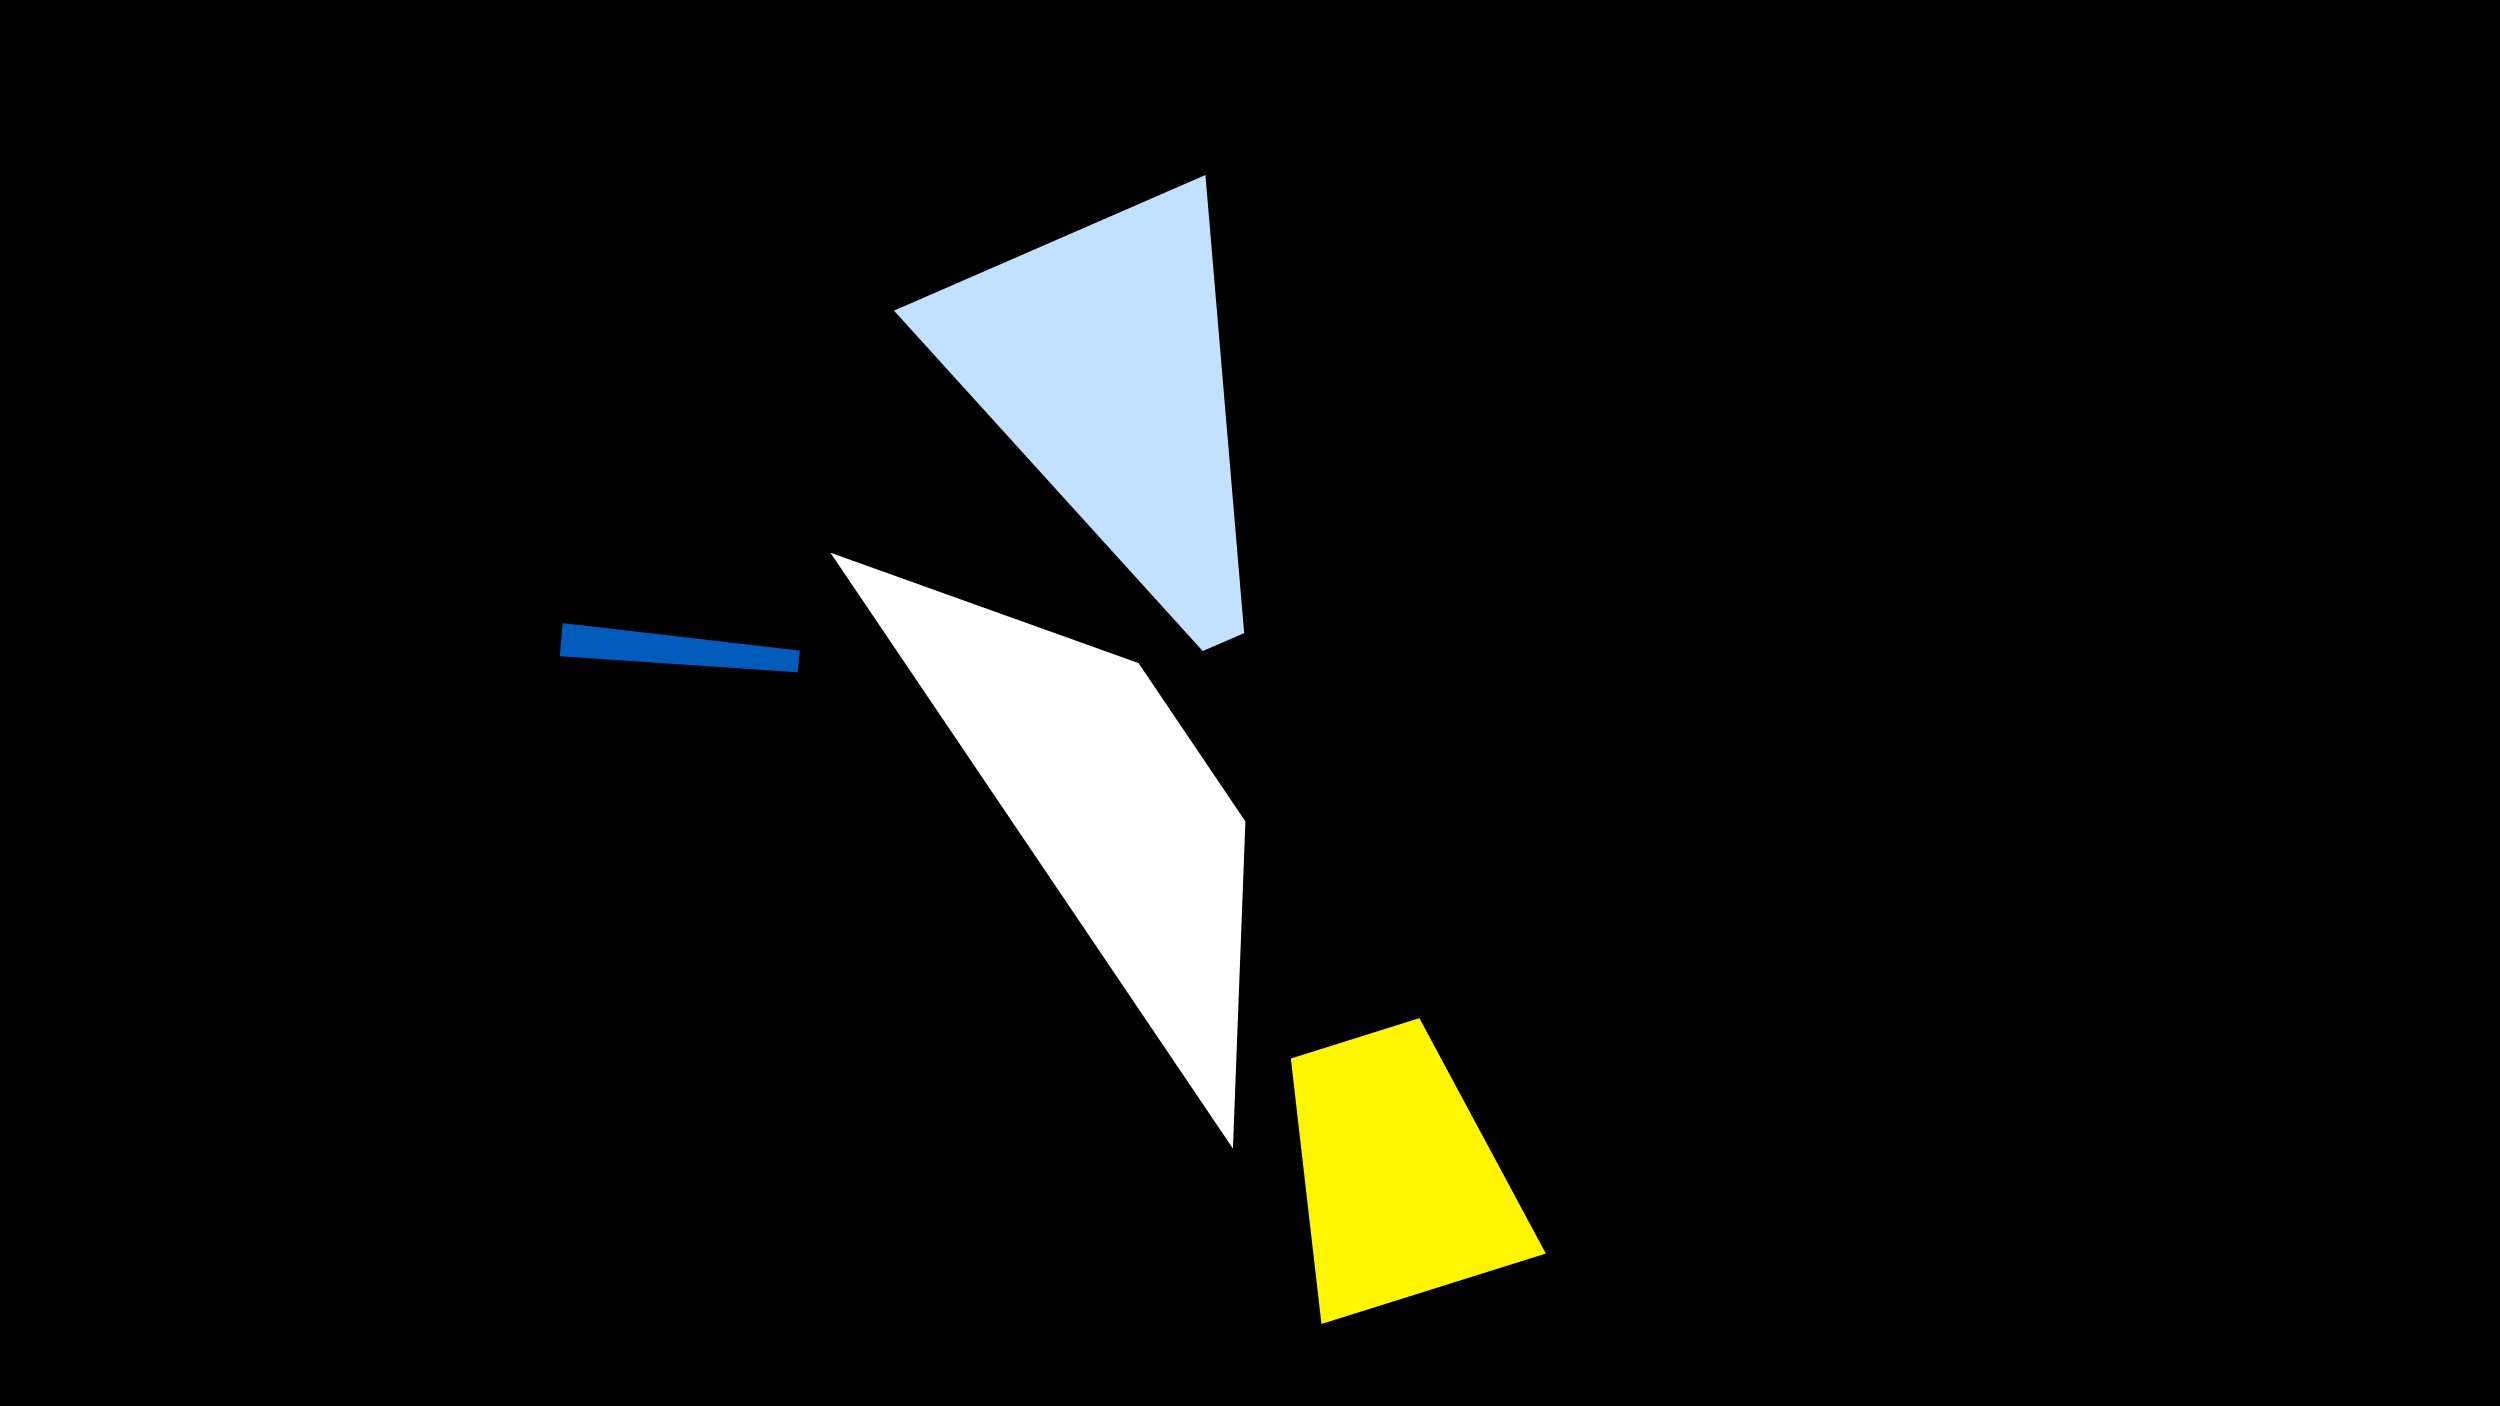 <svg width="1200" height="675" viewBox="-500 -500 1200 675" xmlns="http://www.w3.org/2000/svg"><title>19888</title><path d="M-500-500h1200v675h-1200z" fill="#000"/><path d="M91.8 51.3l-193.2-286 147.9 53 51.3 76z" fill="#fff"/><path d="M-229.9-200.9l-1.4 15.9 114.2 7.7 1-10.4z" fill="#005bbb"/><path d="M78.6-416l-149.5 65.1 148.2 163.4 19.9-8.6z" fill="#c2e1ff"/><path d="M134.3 135.5l107.7-33.8-60.7-113-61.7 19.4z" fill="#fff500"/></svg>